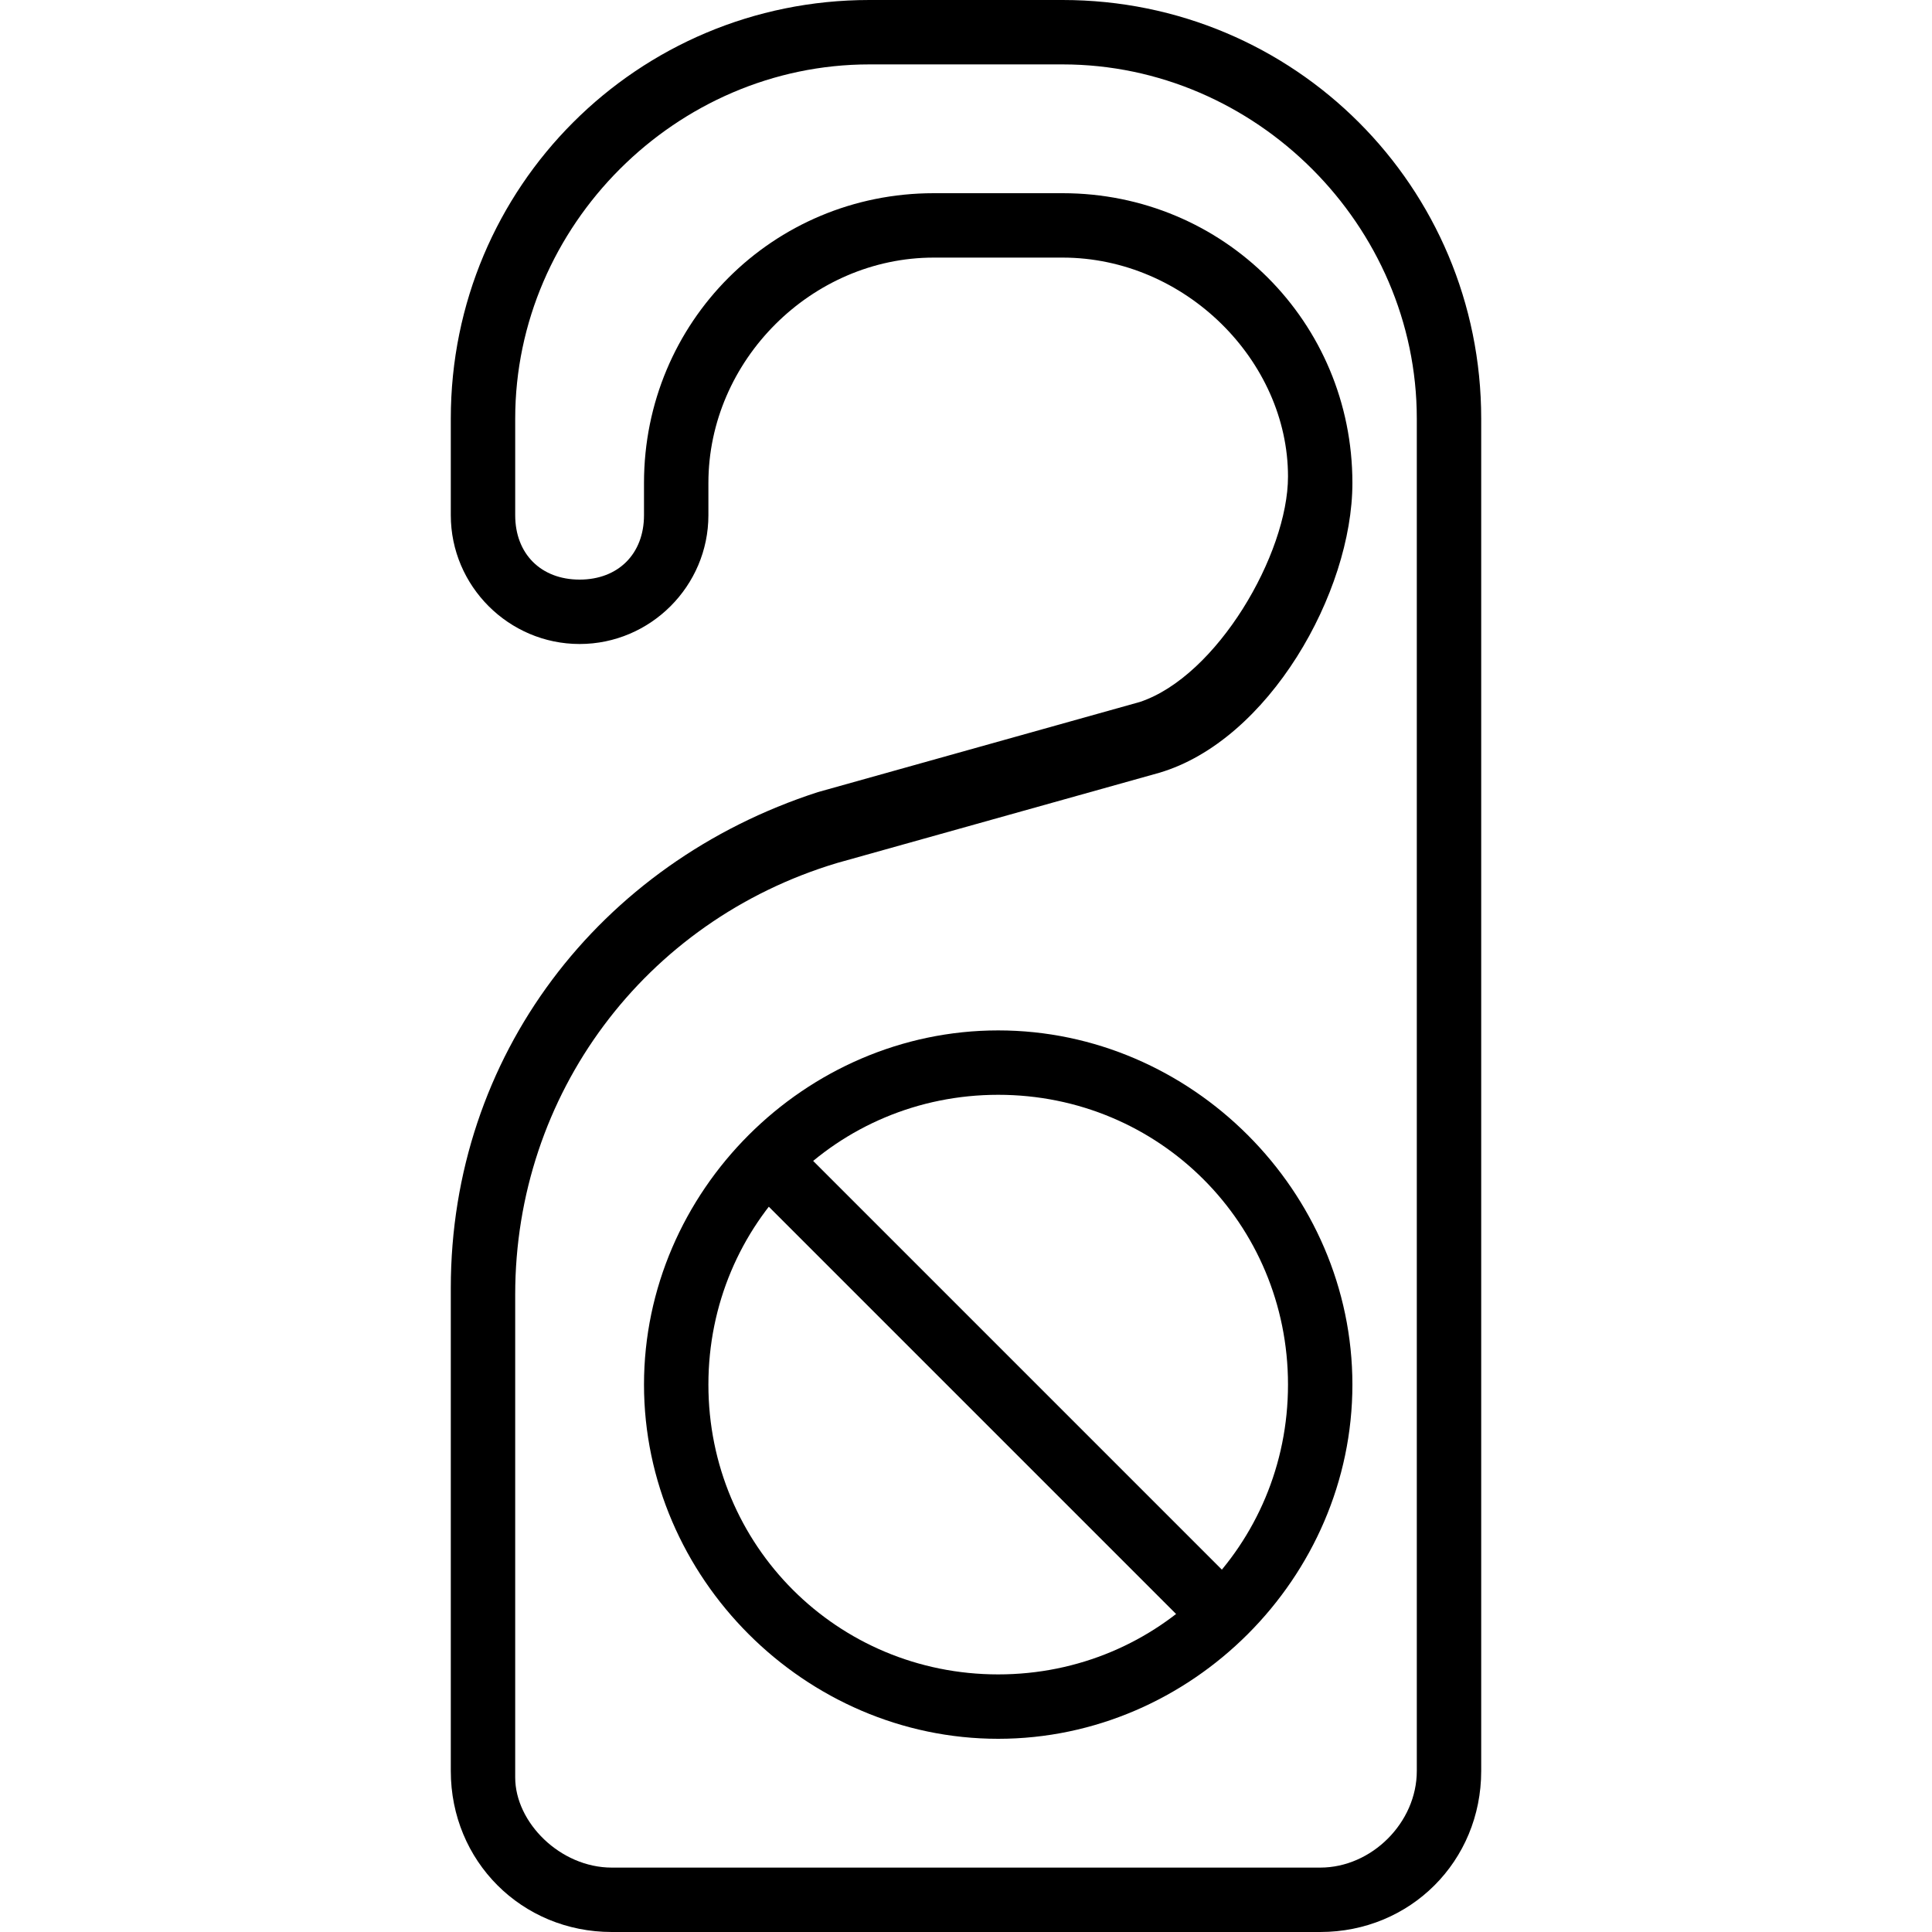 <?xml version="1.0" encoding="utf-8"?>
<!-- Generator: Adobe Illustrator 19.0.0, SVG Export Plug-In . SVG Version: 6.00 Build 0)  -->
<svg version="1.1" id="Layer_1" xmlns="http://www.w3.org/2000/svg" xmlns:xlink="http://www.w3.org/1999/xlink" x="0px" y="0px"
	 viewBox="0 0 30 30" style="enable-background:new 0 0 30 30;" xml:space="preserve">
<g>
	<g>
		<path d="M19,25.5c-0.1,0-0.3,0-0.4-0.1l-7-7c-0.2-0.2-0.2-0.5,0-0.7s0.5-0.2,0.7,0l7,7c0.2,0.2,0.2,0.5,0,0.7
			C19.3,25.5,19.1,25.5,19,25.5z"/>
	</g>
	<g>
		<path d="M20.5,30h-11C8.1,30,7,28.9,7,27.5V20c0-3.6,2.3-6.6,5.7-7.7l5-1.4c1.2-0.4,2.3-2.3,2.3-3.5C20,5.6,18.4,4,16.5,4h-2
			C12.6,4,11,5.6,11,7.5V8c0,1.1-0.9,2-2,2S7,9.1,7,8V6.5C7,2.9,9.9,0,13.5,0h3C20.1,0,23,2.9,23,6.5v21C23,28.9,21.9,30,20.5,30z
			 M14.5,3h2C19,3,21,5,21,7.5c0,1.7-1.3,4-3,4.5l-5,1.4c-3,0.9-5,3.6-5,6.7v7.5C8,28.3,8.7,29,9.5,29h11c0.8,0,1.5-0.7,1.5-1.5v-21
			c0-3-2.5-5.5-5.5-5.5h-3C10.5,1,8,3.5,8,6.5V8c0,0.6,0.4,1,1,1s1-0.4,1-1V7.5C10,5,12,3,14.5,3z"/>
	</g>
	<g>
		<path d="M15.5,27c-3,0-5.5-2.5-5.5-5.5s2.5-5.5,5.5-5.5s5.5,2.5,5.5,5.5S18.5,27,15.5,27z M15.5,17C13,17,11,19,11,21.5
			s2,4.5,4.5,4.5s4.5-2,4.5-4.5S18,17,15.5,17z"/>
	</g>
</g>
</svg>
